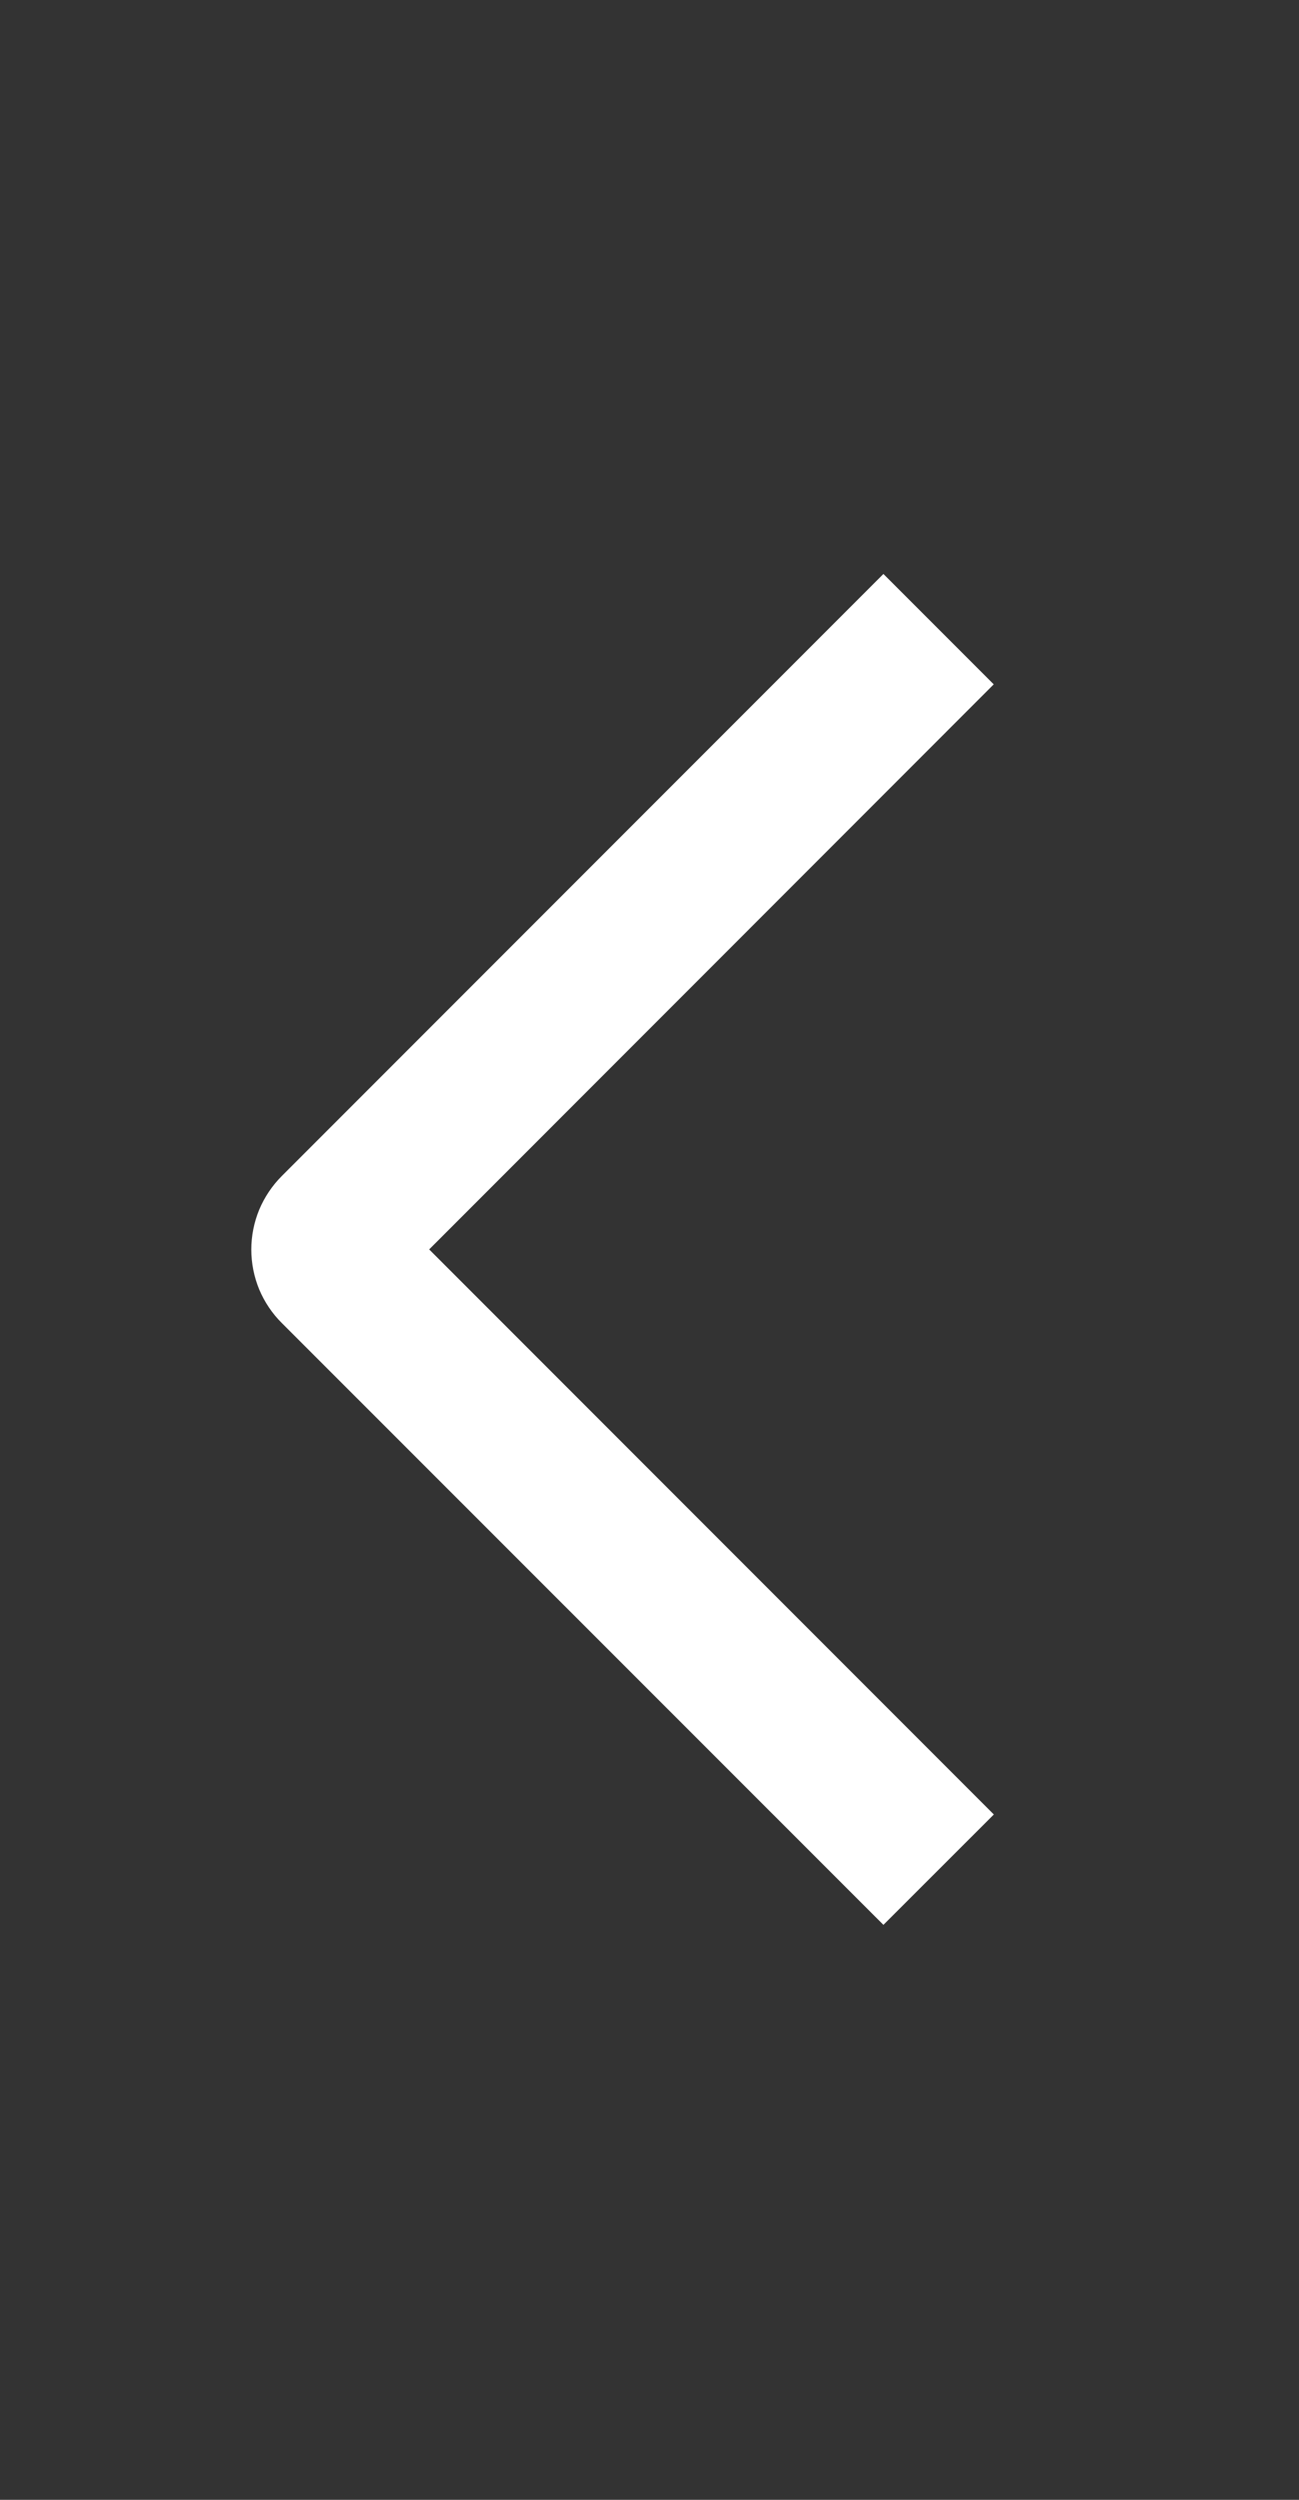 <svg width="13" height="25" viewBox="0 0 13 25" fill="none" xmlns="http://www.w3.org/2000/svg">
<rect x="0" y="0" width="13" height="25" fill="#333333" stroke="none"/>
<g id="Pil bak&#195;&#165;t ikon">
<path id="Vector" d="M9.946 18.146L8.841 19.25L2.821 13.232C2.724 13.136 2.647 13.021 2.594 12.895C2.542 12.769 2.515 12.633 2.515 12.496C2.515 12.36 2.542 12.224 2.594 12.098C2.647 11.972 2.724 11.857 2.821 11.76L8.841 5.74L9.945 6.844L4.295 12.495L9.946 18.146Z" fill="white"/>
</g>
</svg>
